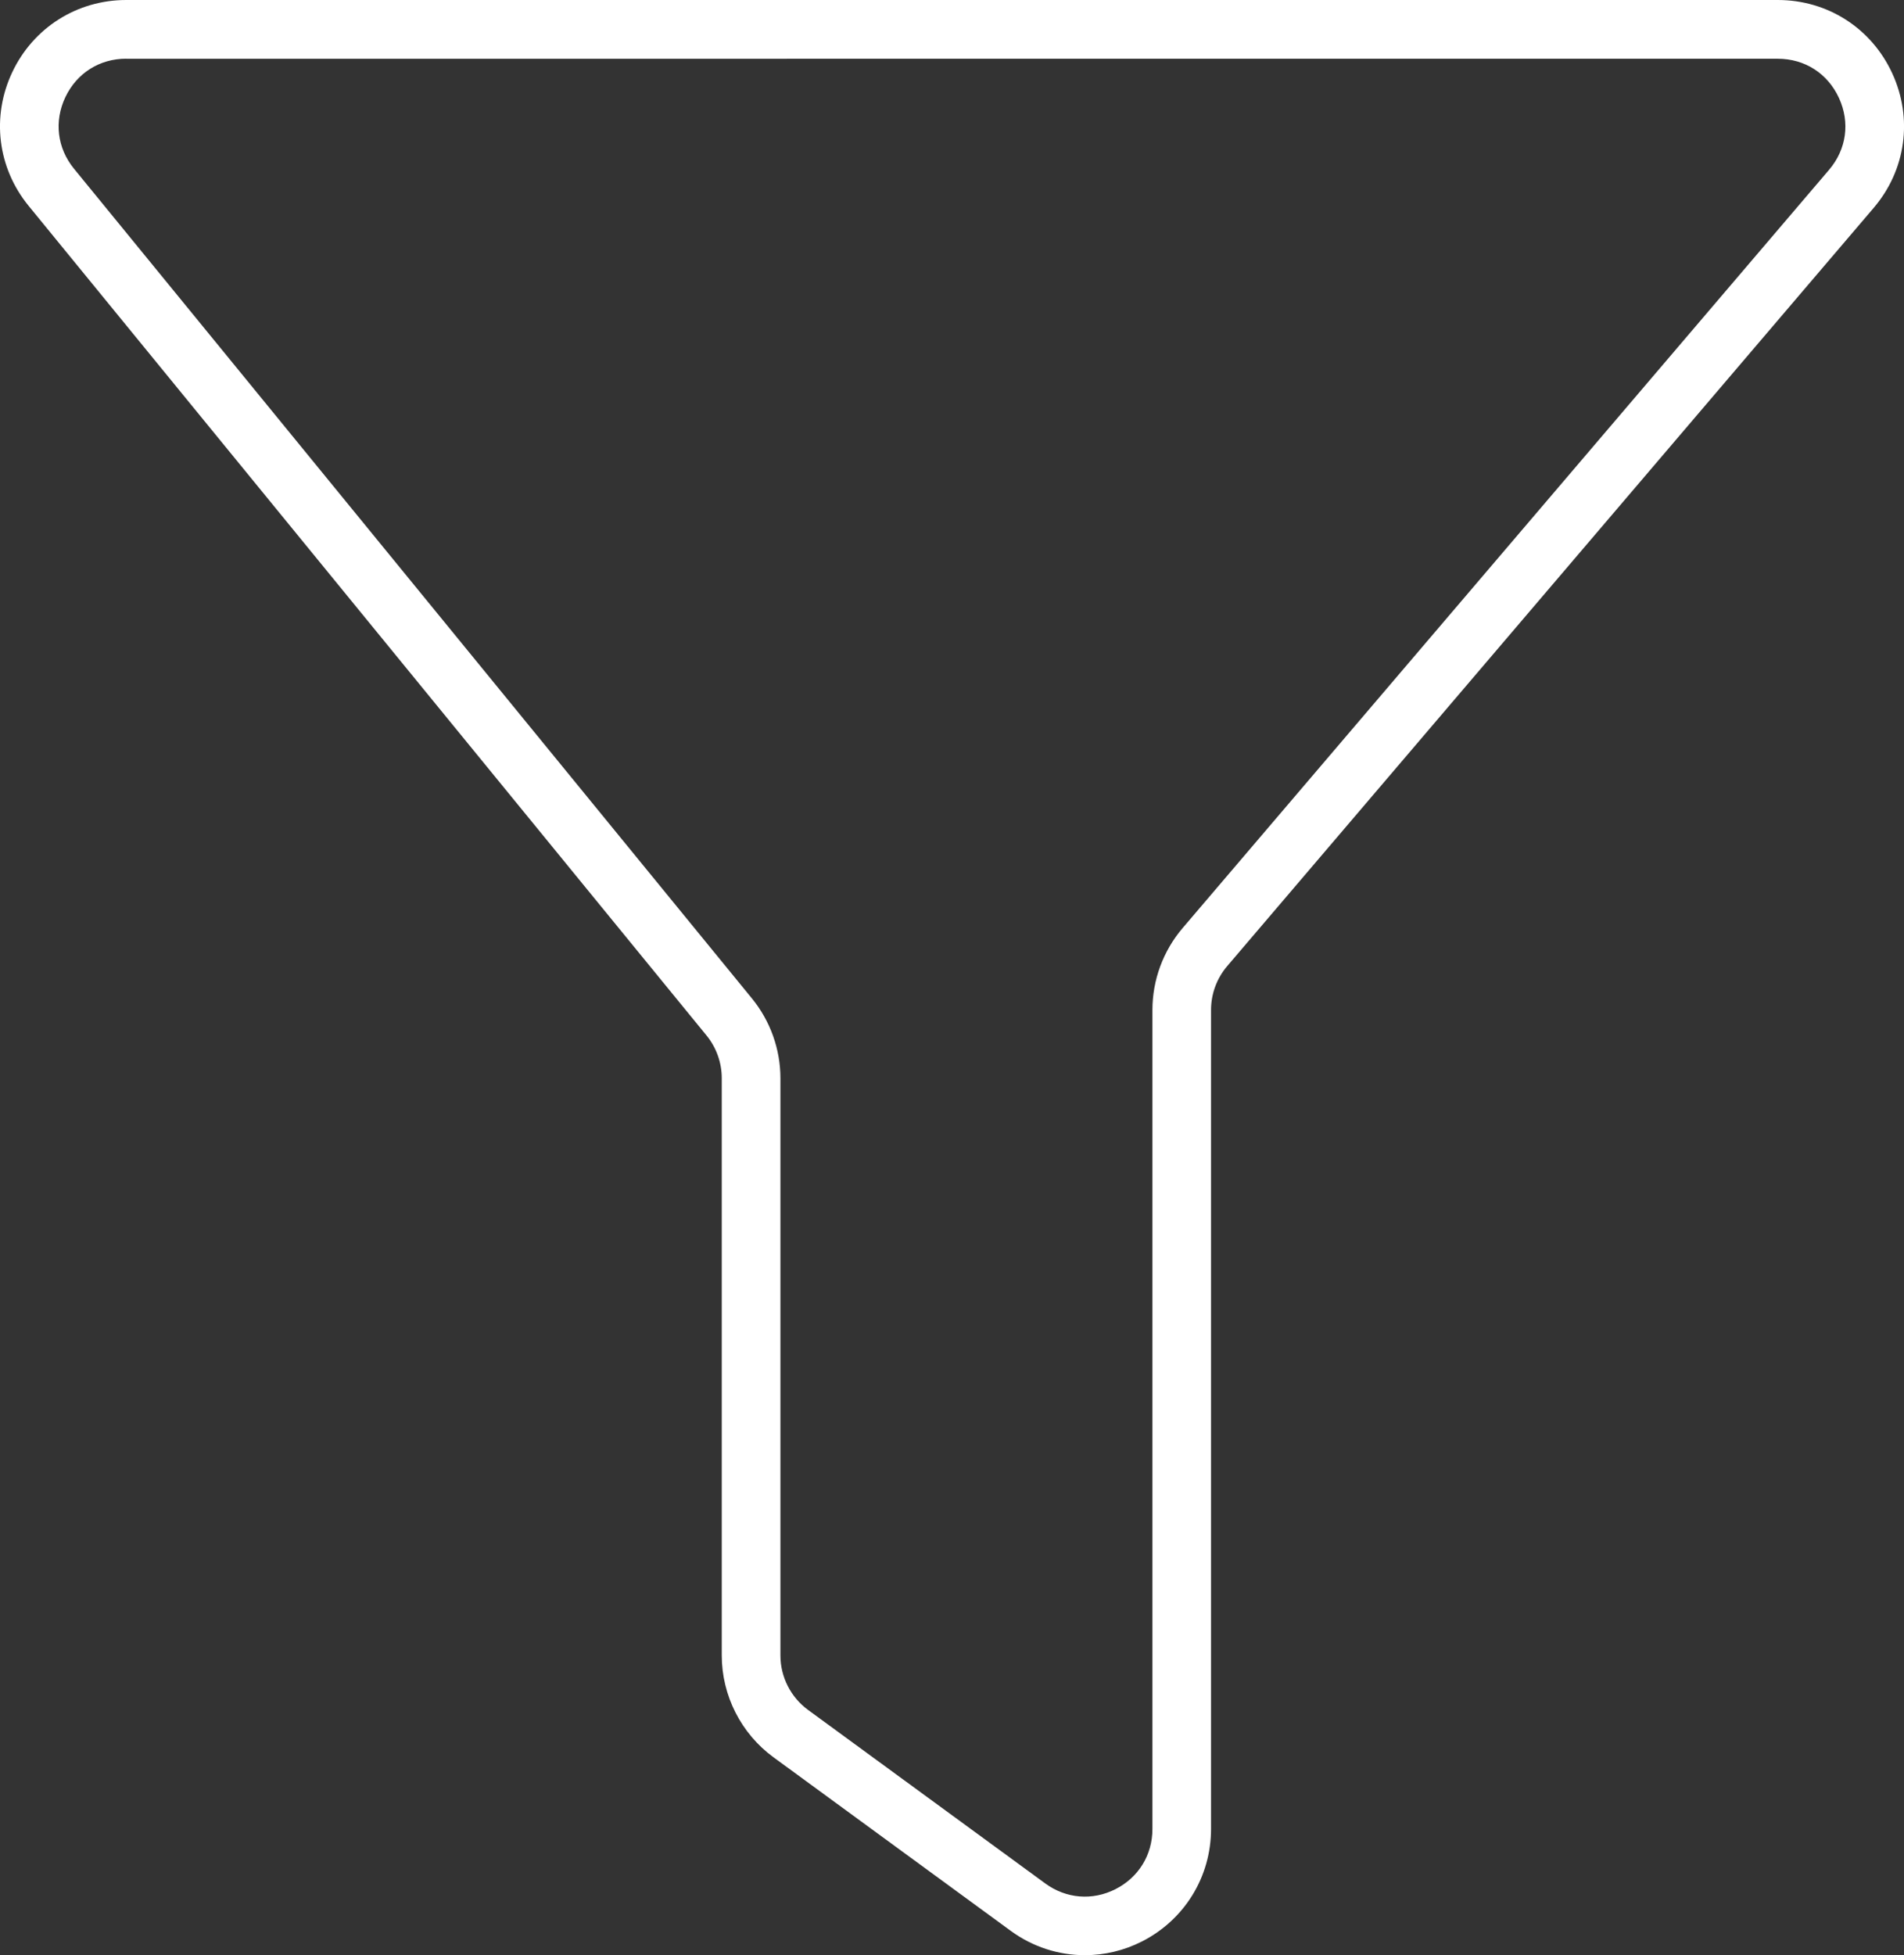 <?xml version="1.0" encoding="UTF-8"?><svg id="Layer_1" xmlns="http://www.w3.org/2000/svg" viewBox="0 0 357 366.46"><rect x="0" y="0" width="357" height="366.46" fill="#333333" stroke="none"/><path d="M203.42,366.46c-4.91,0-9.79-1.54-13.93-4.58l-44.47-32.52c-6.06-4.43-9.69-11.57-9.69-19.08v-108.19c0-2.91-1.01-5.75-2.85-8L5.37,38.59C-.47,31.45-1.64,21.84,2.31,13.51S14.45,0,23.67,0h309.66c9.33,0,17.55,5.26,21.46,13.73,3.91,8.47,2.58,18.14-3.48,25.24l-121.22,142.12c-1.95,2.29-3.02,5.2-3.02,8.2v153.51c0,8.95-4.96,17.02-12.94,21.08-3.4,1.73-7.07,2.58-10.72,2.58ZM23.67,11c-5,0-9.27,2.7-11.42,7.22-2.14,4.52-1.53,9.54,1.63,13.41l127.11,155.51c3.44,4.21,5.34,9.52,5.34,14.96v108.19c0,4.02,1.94,7.83,5.18,10.2l44.47,32.52c3.92,2.87,8.85,3.27,13.18,1.07,4.33-2.2,6.92-6.41,6.92-11.27v-153.51c0-5.62,2.01-11.06,5.65-15.34L342.94,31.84c3.29-3.85,3.98-8.9,1.86-13.49s-6.41-7.34-11.47-7.34H23.67Z" style="fill:#fff;"/></svg>